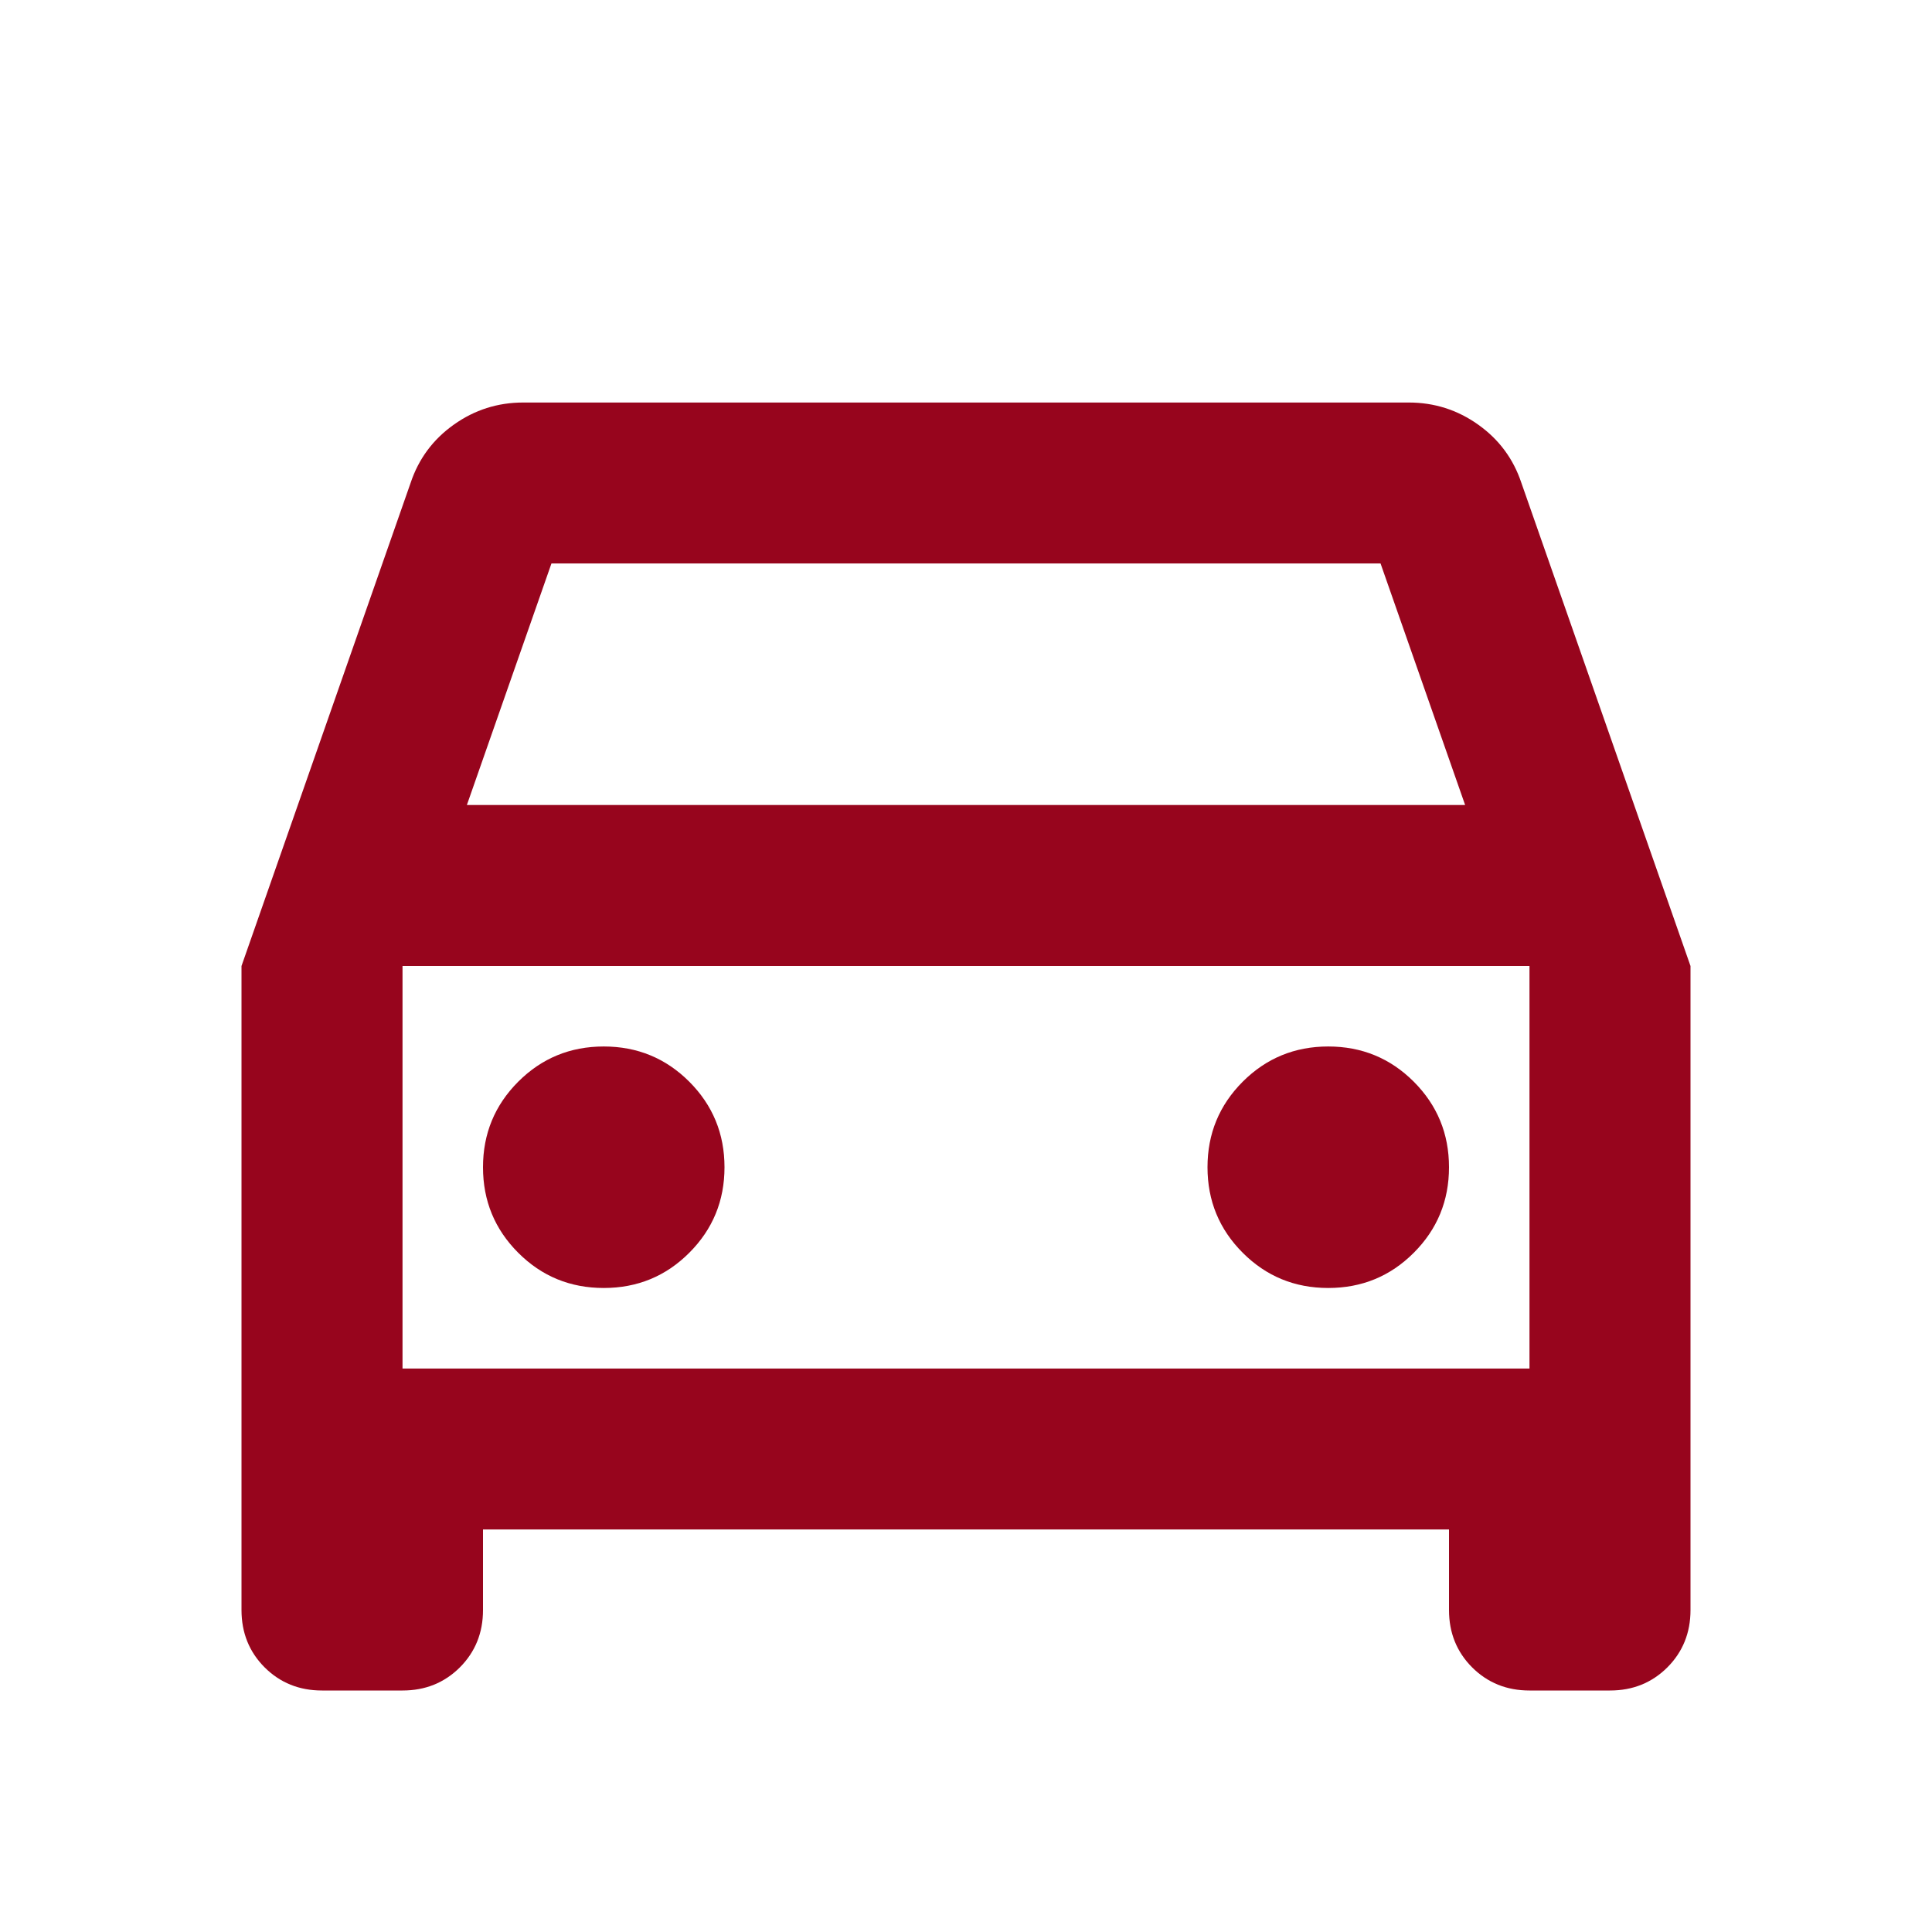 <svg width="35" height="35" viewBox="0 0 35 35" fill="none" xmlns="http://www.w3.org/2000/svg">
<path d="M8.75 27.708V29.167C8.75 29.58 8.61 29.926 8.331 30.206C8.051 30.485 7.705 30.625 7.292 30.625H5.833C5.42 30.625 5.074 30.485 4.794 30.206C4.515 29.926 4.375 29.58 4.375 29.167V17.5L7.438 8.75C7.583 8.313 7.845 7.96 8.221 7.693C8.598 7.425 9.017 7.292 9.479 7.292H25.521C25.983 7.292 26.402 7.425 26.779 7.693C27.155 7.96 27.417 8.313 27.562 8.75L30.625 17.5V29.167C30.625 29.58 30.485 29.926 30.206 30.206C29.926 30.485 29.58 30.625 29.167 30.625H27.708C27.295 30.625 26.949 30.485 26.669 30.206C26.39 29.926 26.25 29.58 26.25 29.167V27.708H8.75ZM8.458 14.583H26.542L25.01 10.208H9.99L8.458 14.583ZM10.938 23.333C11.545 23.333 12.062 23.121 12.487 22.695C12.912 22.27 13.125 21.753 13.125 21.146C13.125 20.538 12.912 20.022 12.487 19.596C12.062 19.171 11.545 18.958 10.938 18.958C10.33 18.958 9.813 19.171 9.388 19.596C8.963 20.022 8.75 20.538 8.75 21.146C8.75 21.753 8.963 22.27 9.388 22.695C9.813 23.121 10.33 23.333 10.938 23.333ZM24.062 23.333C24.67 23.333 25.187 23.121 25.612 22.695C26.037 22.27 26.25 21.753 26.25 21.146C26.25 20.538 26.037 20.022 25.612 19.596C25.187 19.171 24.67 18.958 24.062 18.958C23.455 18.958 22.938 19.171 22.513 19.596C22.088 20.022 21.875 20.538 21.875 21.146C21.875 21.753 22.088 22.27 22.513 22.695C22.938 23.121 23.455 23.333 24.062 23.333ZM7.292 24.792H27.708V17.5H7.292V24.792Z" fill="#97051D"/>
</svg>
